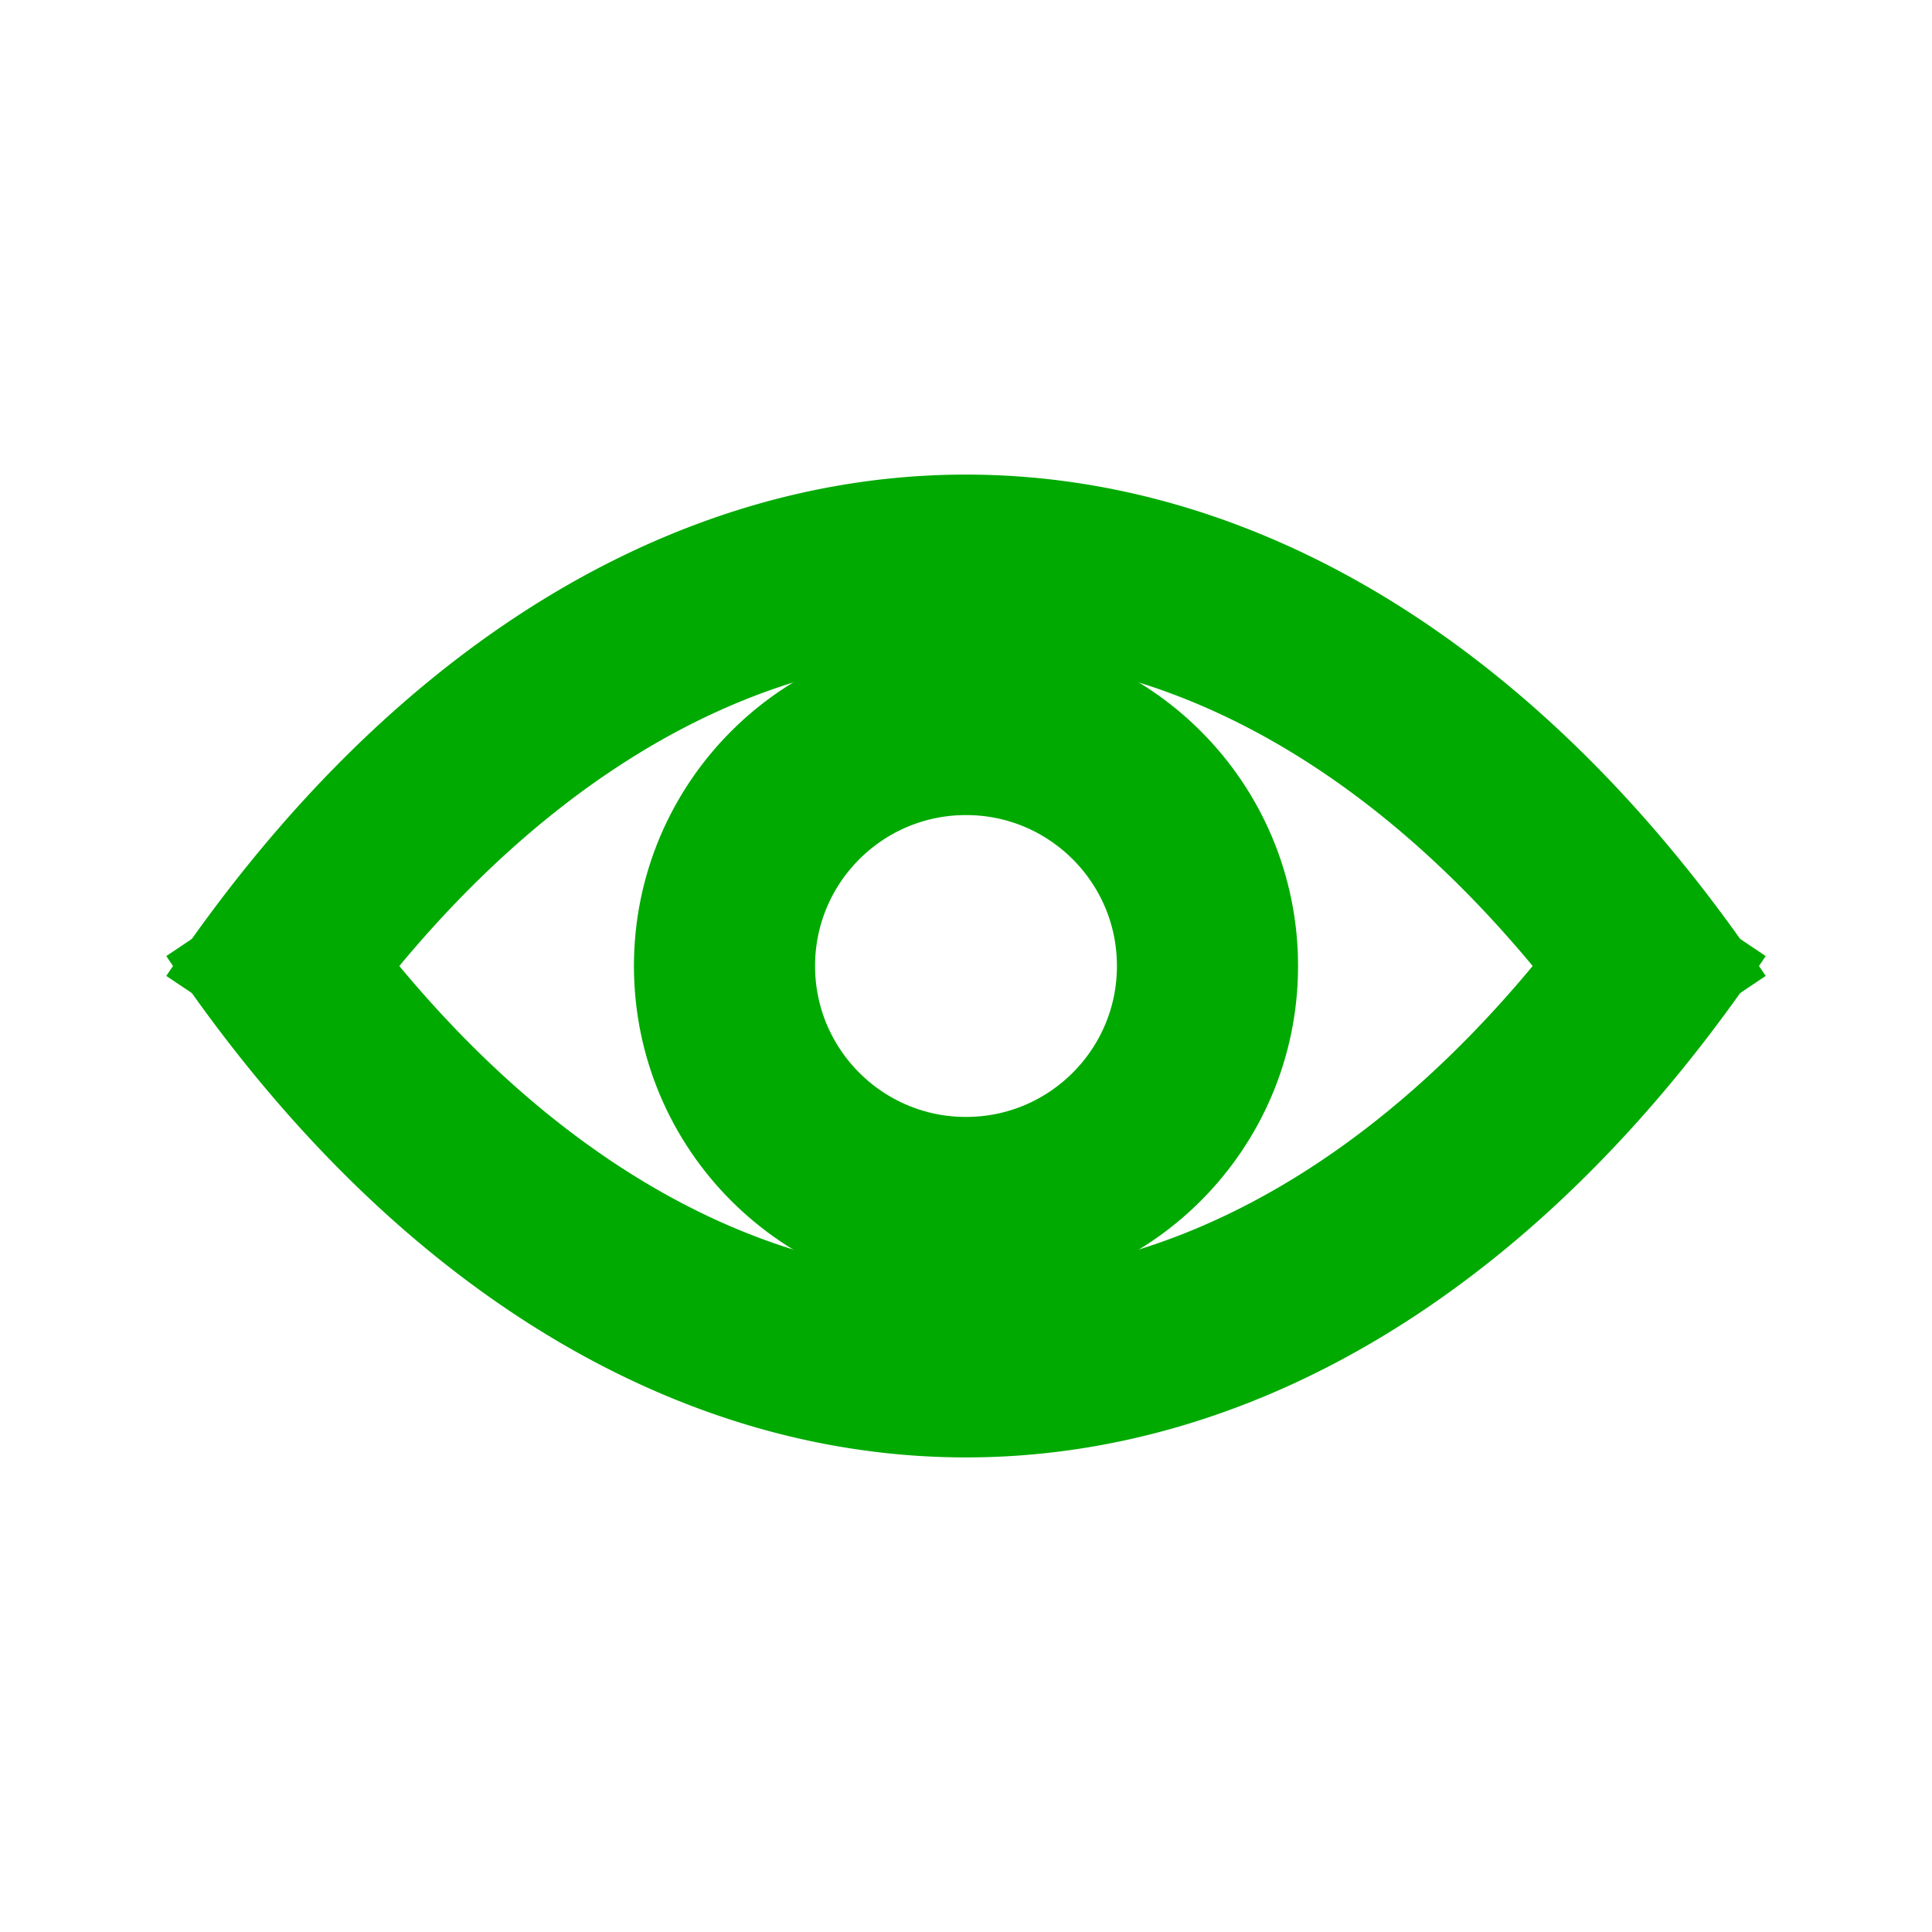 <svg width="1em" height="1em" viewBox="0 0 32 32" xmlns="http://www.w3.org/2000/svg" xmlns:xlink="http://www.w3.org/1999/xlink">
    <circle cx="16" cy="16" r="4" style="fill:none;stroke:#0a0;stroke-width:3"/>
    <path d="M 4 15 A 18 30 0 0 0 28 15" style="fill:none;stroke:#0a0;stroke-width:3"/>
    <path d="M 4 17 A 18 30 0 0 1 28 17" style="fill:none;stroke:#0a0;stroke-width:3"/>
</svg>

